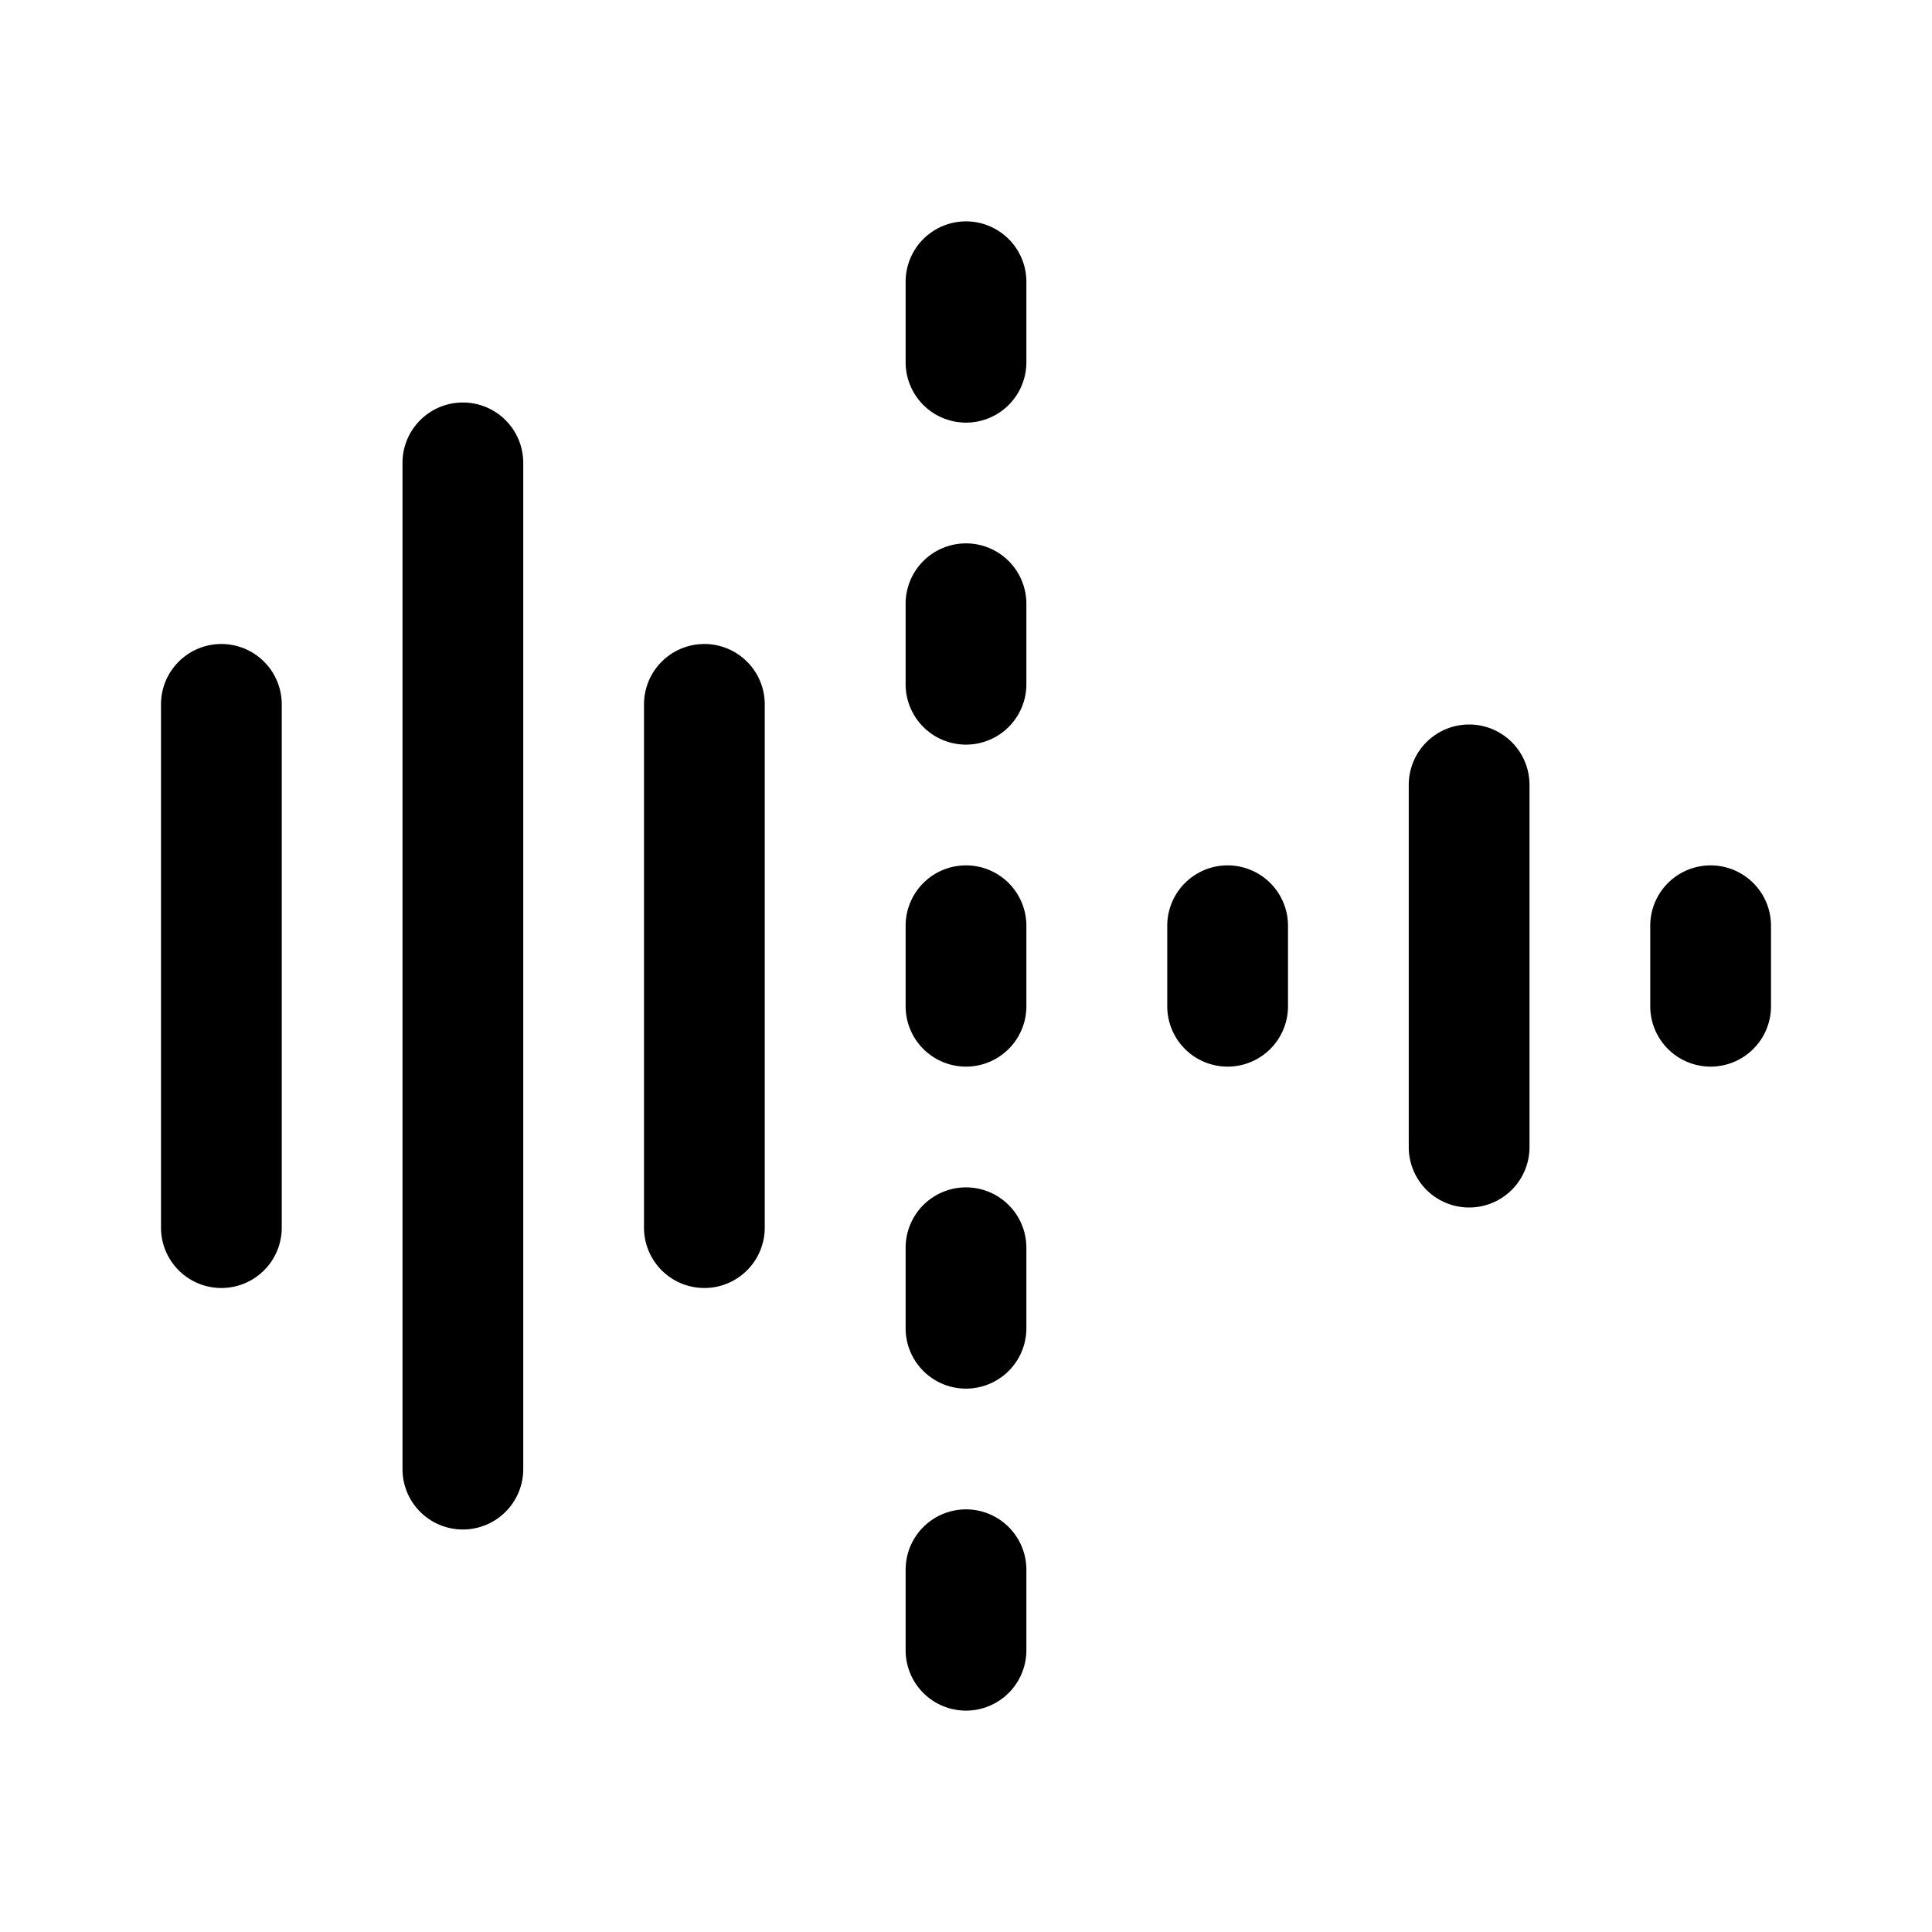 <svg xmlns="http://www.w3.org/2000/svg" width="24" height="24" fill="currentColor" viewBox="0 0 24 24">
  <path d="M11.25 3.5a.75.75 0 0 1 1.5 0v1a.75.75 0 0 1-1.5 0v-1ZM5.75 5a.75.75 0 0 1 .75.75v12.5a.75.75 0 0 1-1.5 0V5.75A.75.75 0 0 1 5.75 5Zm-3 3a.75.75 0 0 1 .75.75v6.5a.75.75 0 0 1-1.5 0v-6.5A.75.75 0 0 1 2.75 8Zm6 0a.75.75 0 0 1 .75.75v6.5a.75.75 0 0 1-1.5 0v-6.5A.75.75 0 0 1 8.75 8Zm8.75 6.25a.75.75 0 0 0 1.5 0v-4.5a.75.75 0 0 0-1.5 0v4.5Zm-2.25-3.5a.75.75 0 0 0-.75.75v1a.75.75 0 0 0 1.5 0v-1a.75.75 0 0 0-.75-.75Zm5.25.75a.75.75 0 0 1 1.5 0v1a.75.75 0 0 1-1.5 0v-1ZM12 6.75a.75.75 0 0 0-.75.75v1a.75.75 0 0 0 1.5 0v-1a.75.75 0 0 0-.75-.75Zm0 10.5a.75.75 0 0 0 .75-.75v-1a.75.75 0 0 0-1.5 0v1c0 .414.336.75.75.75Zm.75 3.25a.75.75 0 0 1-1.5 0v-1a.75.75 0 0 1 1.5 0v1ZM12 10.75a.75.75 0 0 0-.75.75v1a.75.75 0 0 0 1.5 0v-1a.75.75 0 0 0-.75-.75Z"/>
</svg>

